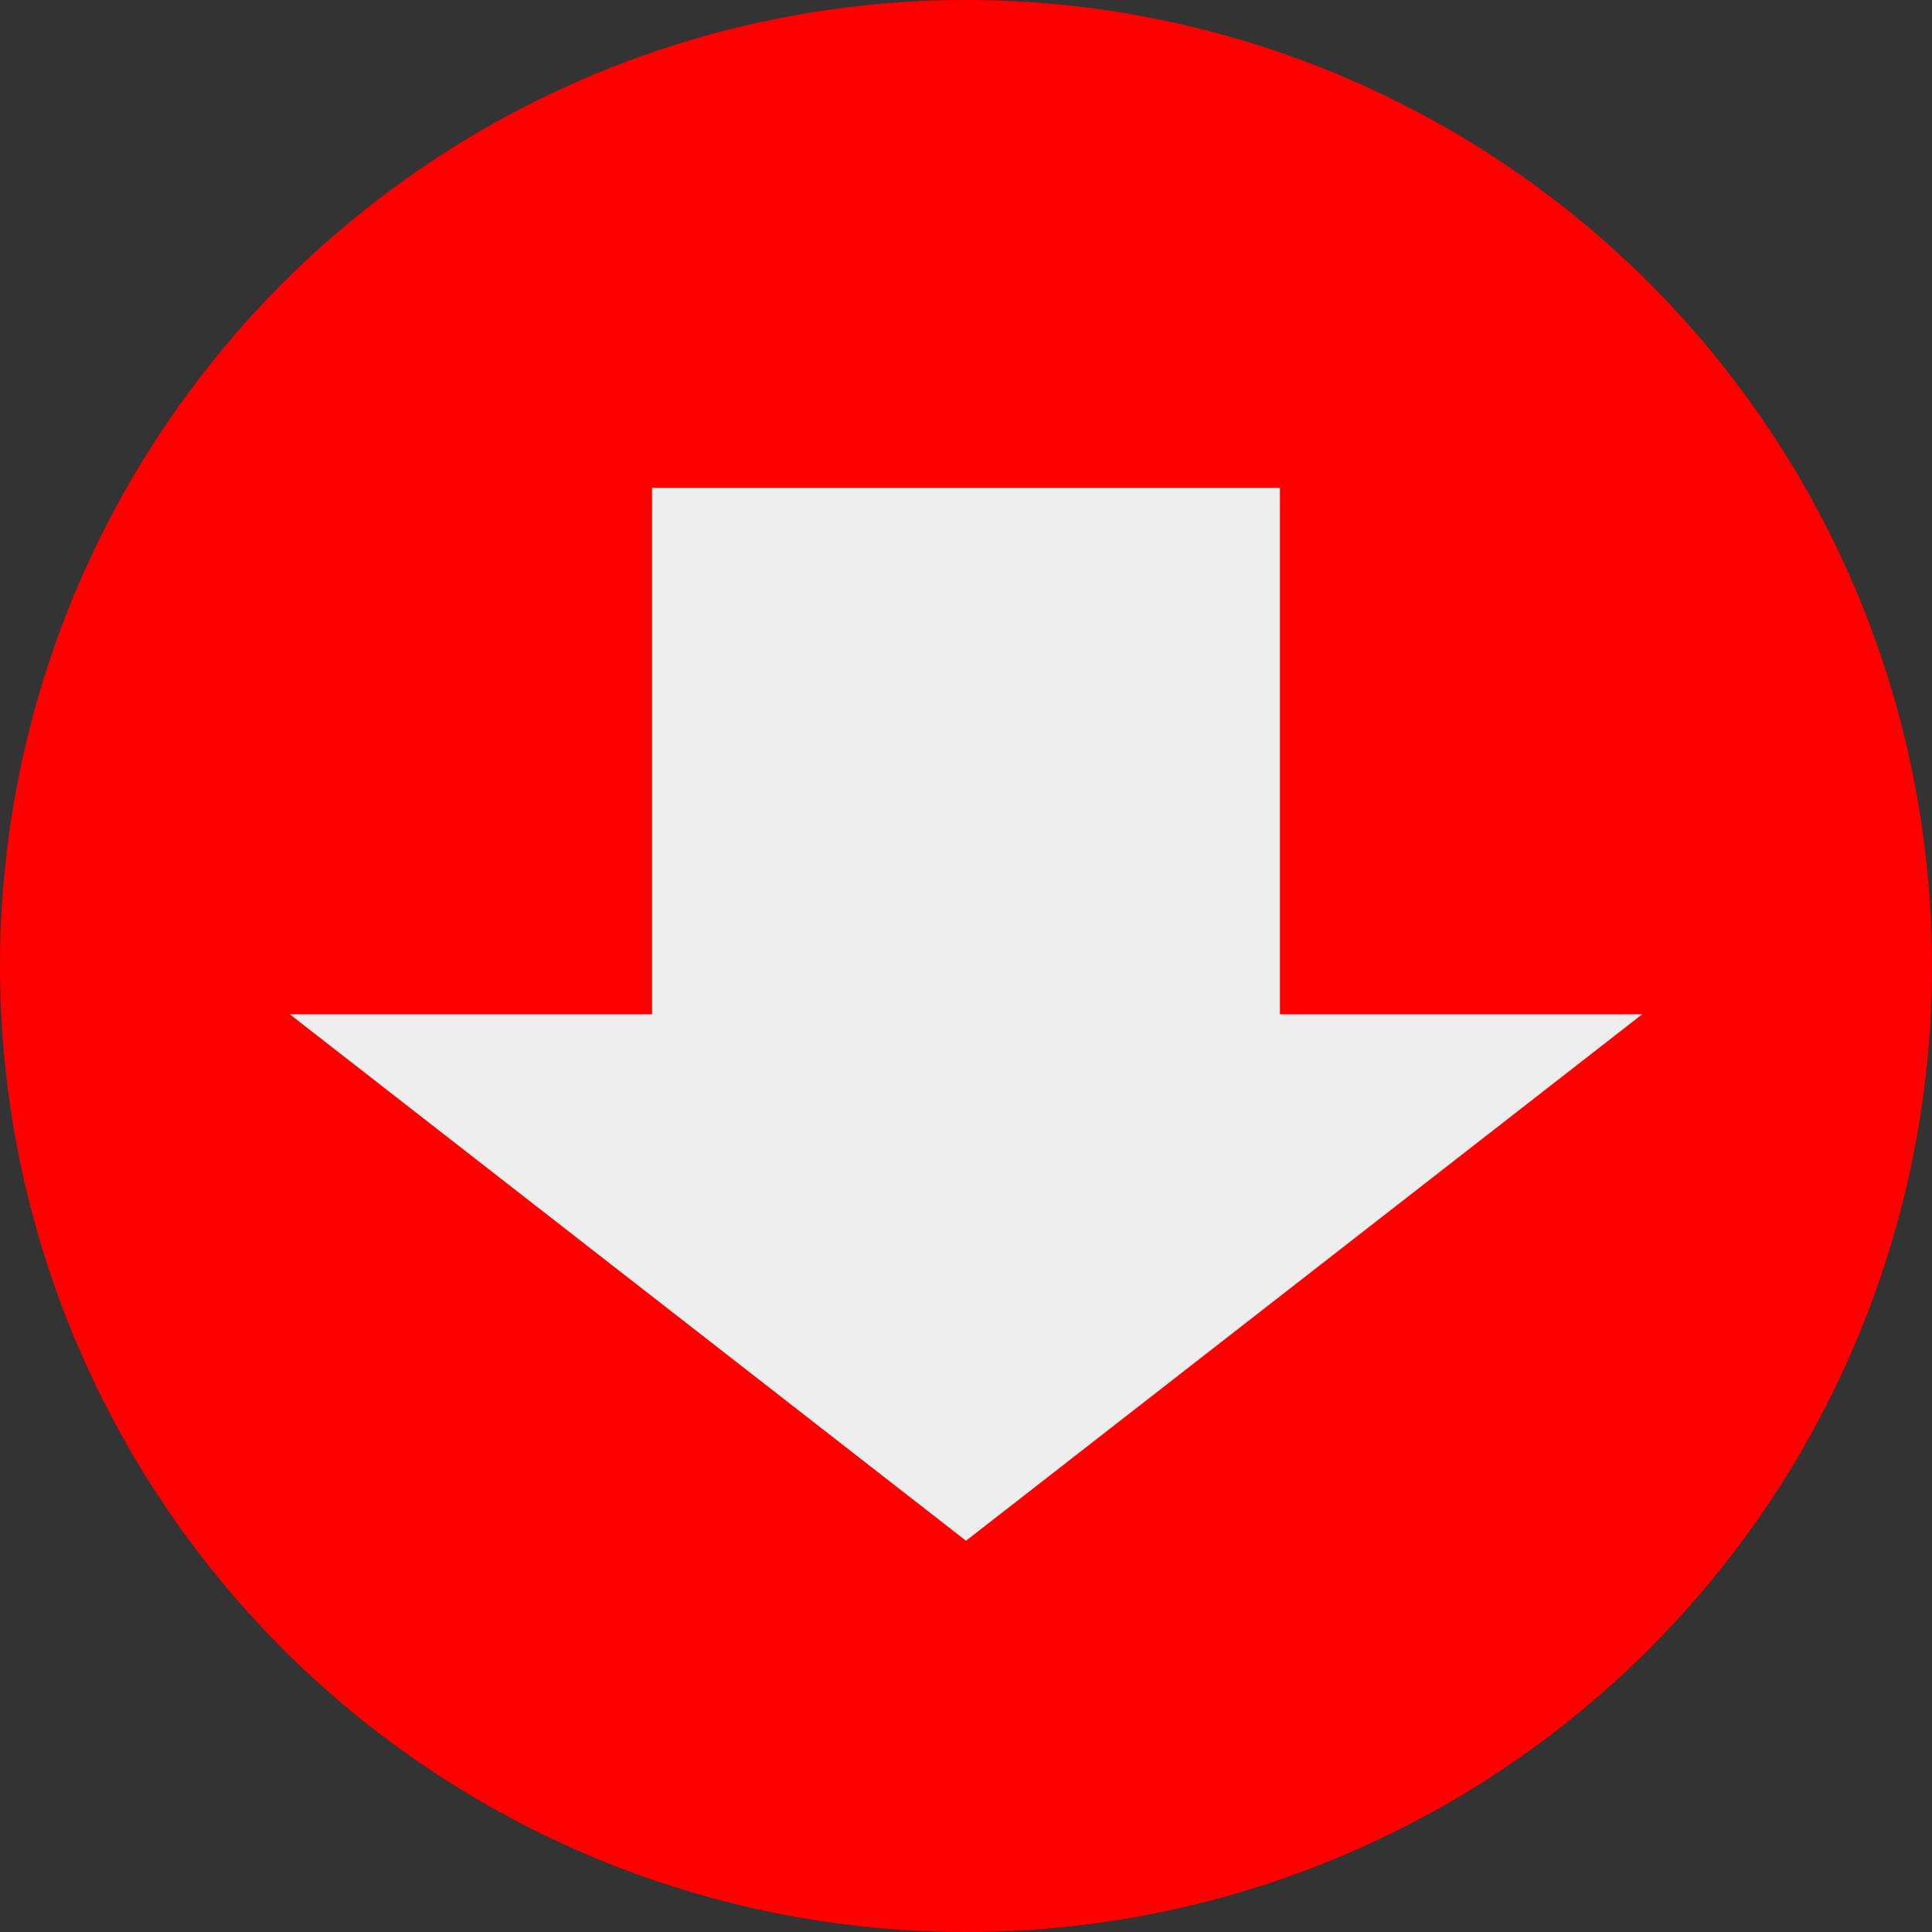 <?xml version="1.0" encoding="utf-8"?>
<!-- Generator: Adobe Illustrator 25.2.3, SVG Export Plug-In . SVG Version: 6.00 Build 0)  -->
<svg version="1.1" id="Layer_1" xmlns="http://www.w3.org/2000/svg" xmlns:xlink="http://www.w3.org/1999/xlink" x="0px" y="0px"
	 viewBox="0 0 40 40" style="enable-background:new 0 0 40 40;" xml:space="preserve">
<rect x="0" y="0" width="40" height="40" fill="#333333" stroke="none"/>
<style type="text/css">
	.st0{fill:#FF0000;}
	.st1{fill:#EEEEEE;}
</style>
<g>
	<circle class="st0" cx="20" cy="20" r="20"/>
	<polygon class="st1" points="26.5,21 26.5,10.1 13.5,10.1 13.5,21 6,21 20,31.9 34,21 	"/>
</g>
</svg>
